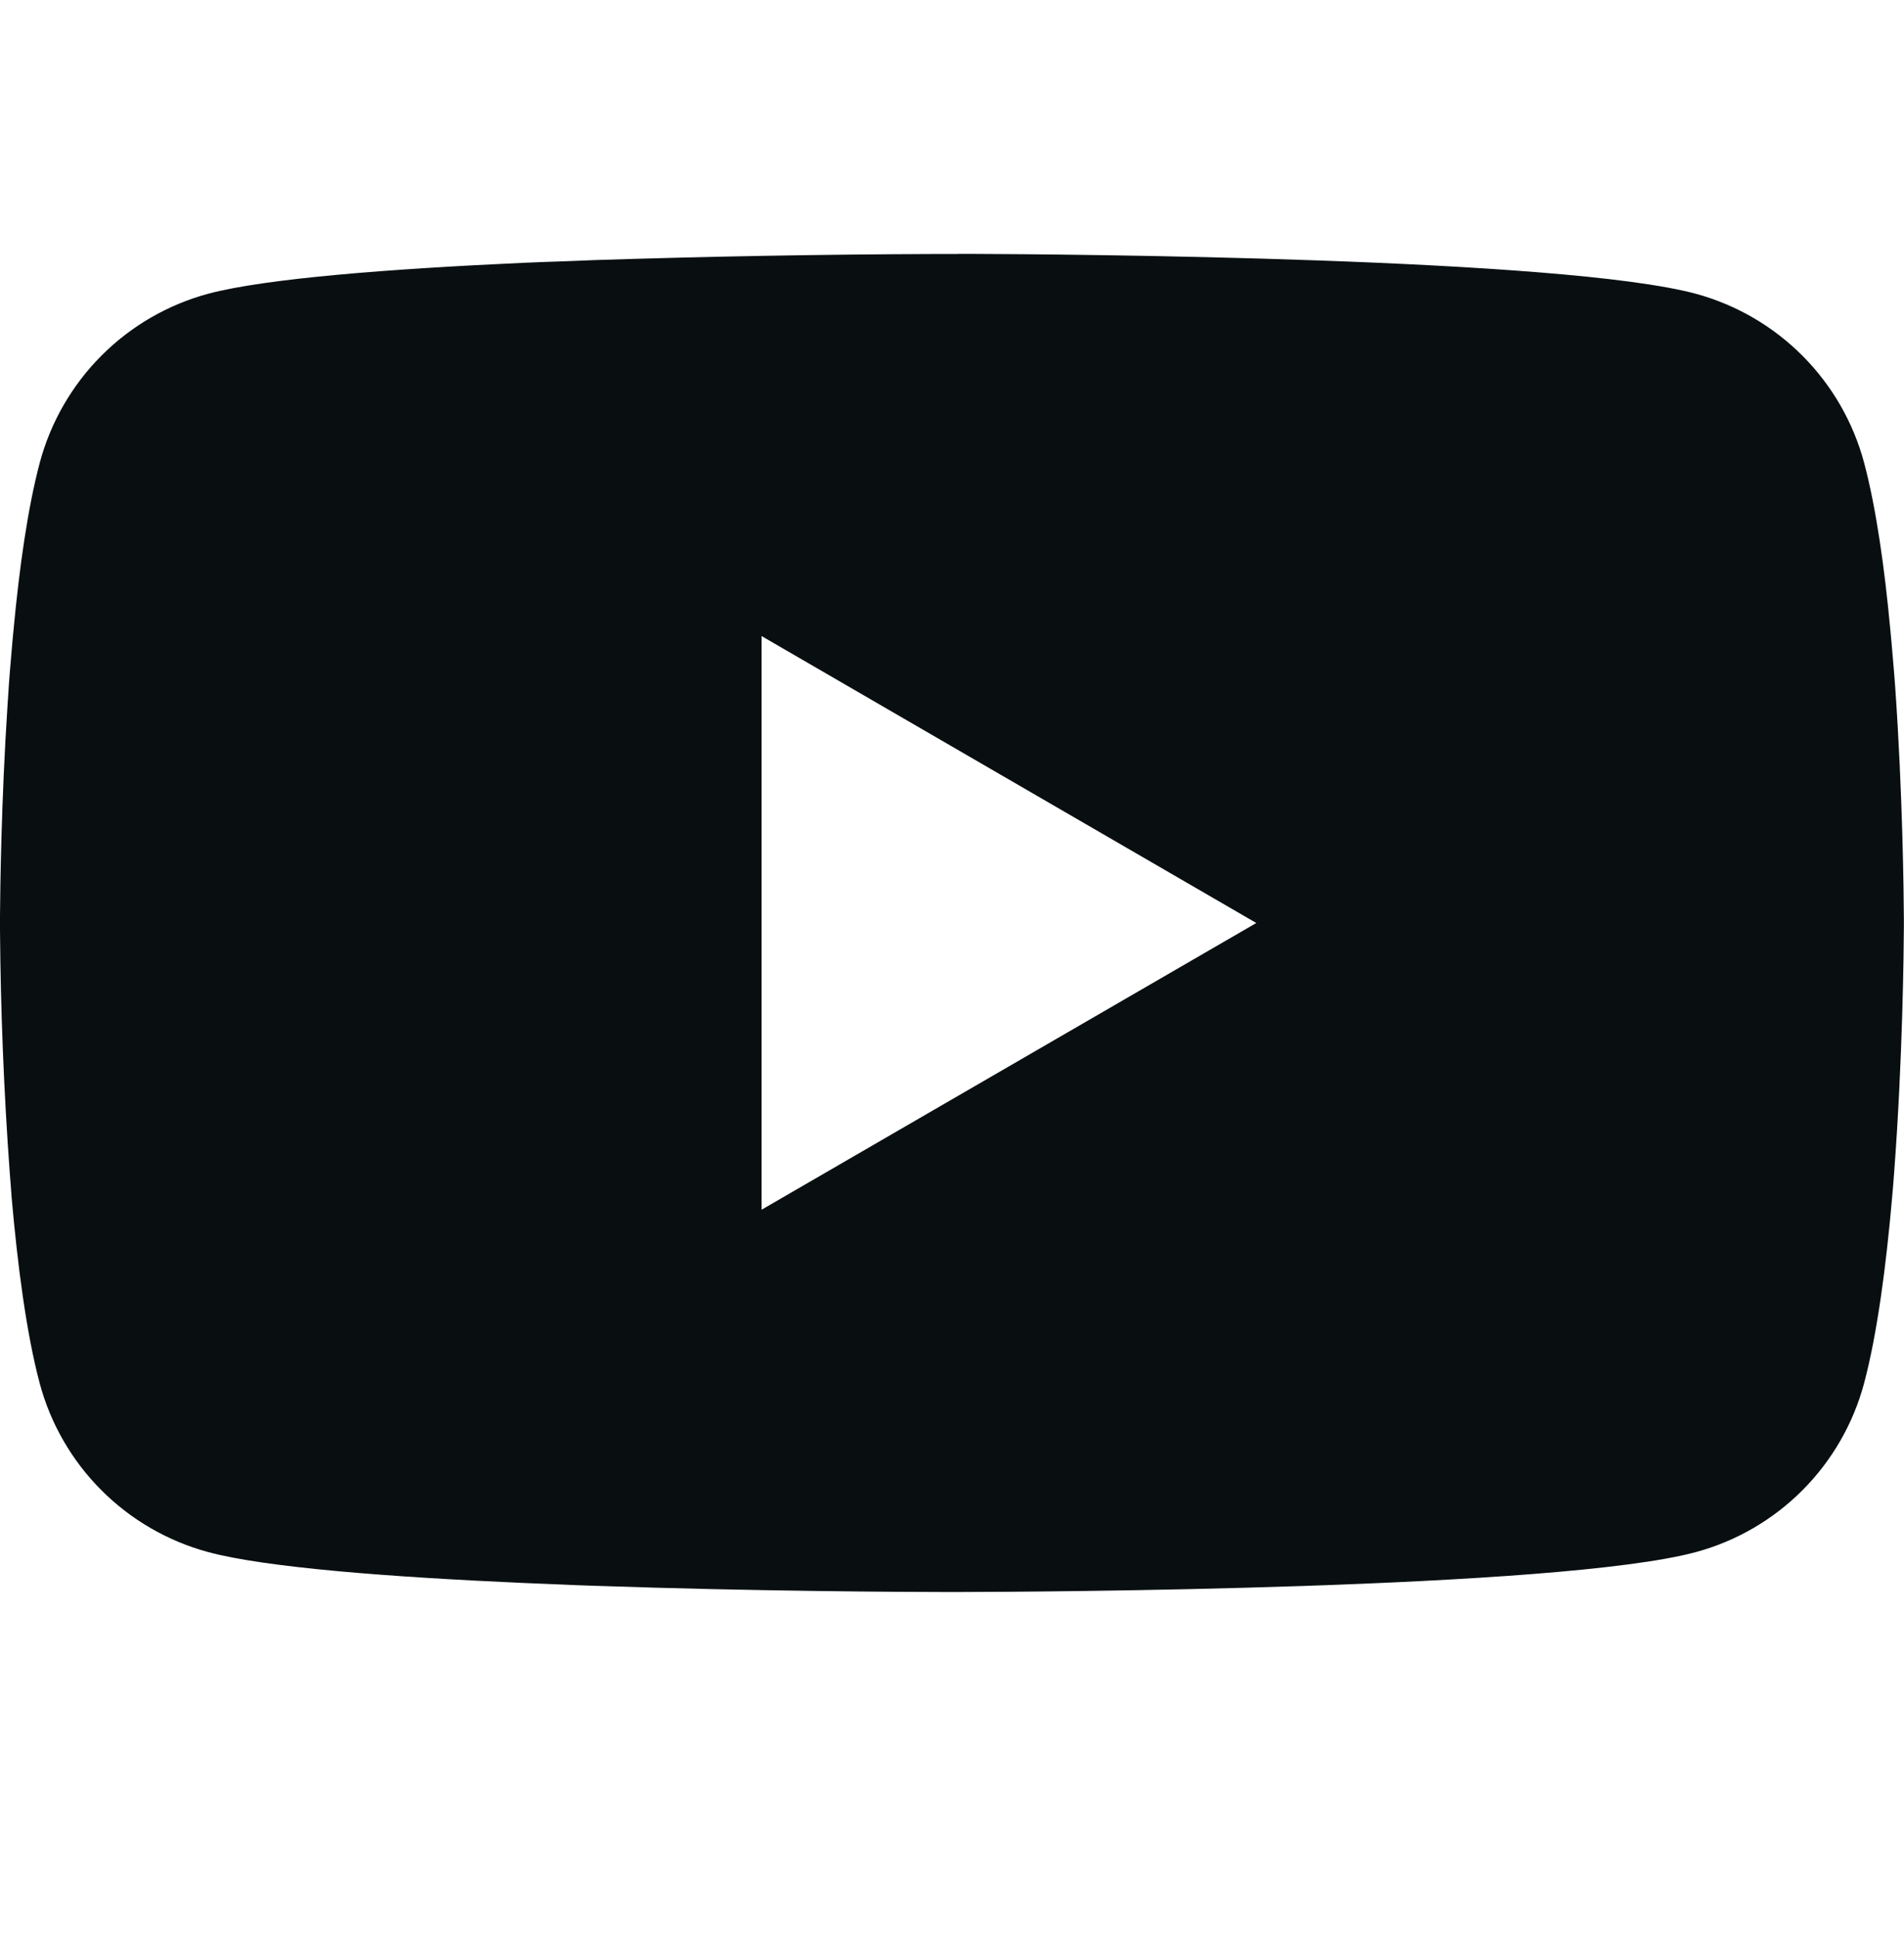 <svg width="60" height="61" viewBox="0 0 60 61" fill="none" xmlns="http://www.w3.org/2000/svg">
<g clip-path="url(#clip0_190_76011)">
<path d="M30.191 7.996H30.525C33.608 8.007 49.226 8.12 53.438 9.252C54.711 9.598 55.871 10.272 56.802 11.206C57.733 12.141 58.403 13.303 58.744 14.578C59.123 16.003 59.389 17.889 59.569 19.835L59.606 20.225L59.689 21.2L59.719 21.59C59.962 25.017 59.992 28.227 59.996 28.929V29.21C59.992 29.938 59.959 33.365 59.689 36.935L59.659 37.329L59.625 37.719C59.438 39.864 59.16 41.994 58.744 43.561C58.404 44.836 57.734 45.999 56.803 46.934C55.872 47.868 54.711 48.542 53.438 48.886C49.087 50.056 32.554 50.139 30.262 50.142H29.73C28.571 50.142 23.779 50.12 18.754 49.947L18.116 49.925L17.79 49.91L17.149 49.884L16.508 49.858C12.345 49.674 8.381 49.377 6.555 48.883C5.282 48.538 4.121 47.865 3.19 46.931C2.259 45.998 1.589 44.835 1.249 43.561C0.833 41.998 0.555 39.864 0.367 37.719L0.338 37.325L0.307 36.935C0.122 34.394 0.02 31.848 0 29.3L0 28.839C0.007 28.032 0.037 25.246 0.24 22.171L0.266 21.785L0.278 21.59L0.307 21.2L0.39 20.225L0.427 19.835C0.608 17.889 0.874 15.999 1.252 14.578C1.593 13.303 2.262 12.14 3.193 11.205C4.124 10.27 5.285 9.597 6.559 9.252C8.385 8.765 12.349 8.465 16.511 8.277L17.149 8.251L17.794 8.229L18.116 8.217L18.758 8.191C22.326 8.076 25.897 8.013 29.468 8H30.191V7.996ZM24 20.034V38.101L39.589 29.071L24 20.034Z" fill="#090F11"/>
</g>
<defs>
<clipPath id="clip0_190_76011">
<rect width="60" height="60" fill="white" transform="translate(0 0.5)"/>
</clipPath>
</defs>
</svg>
